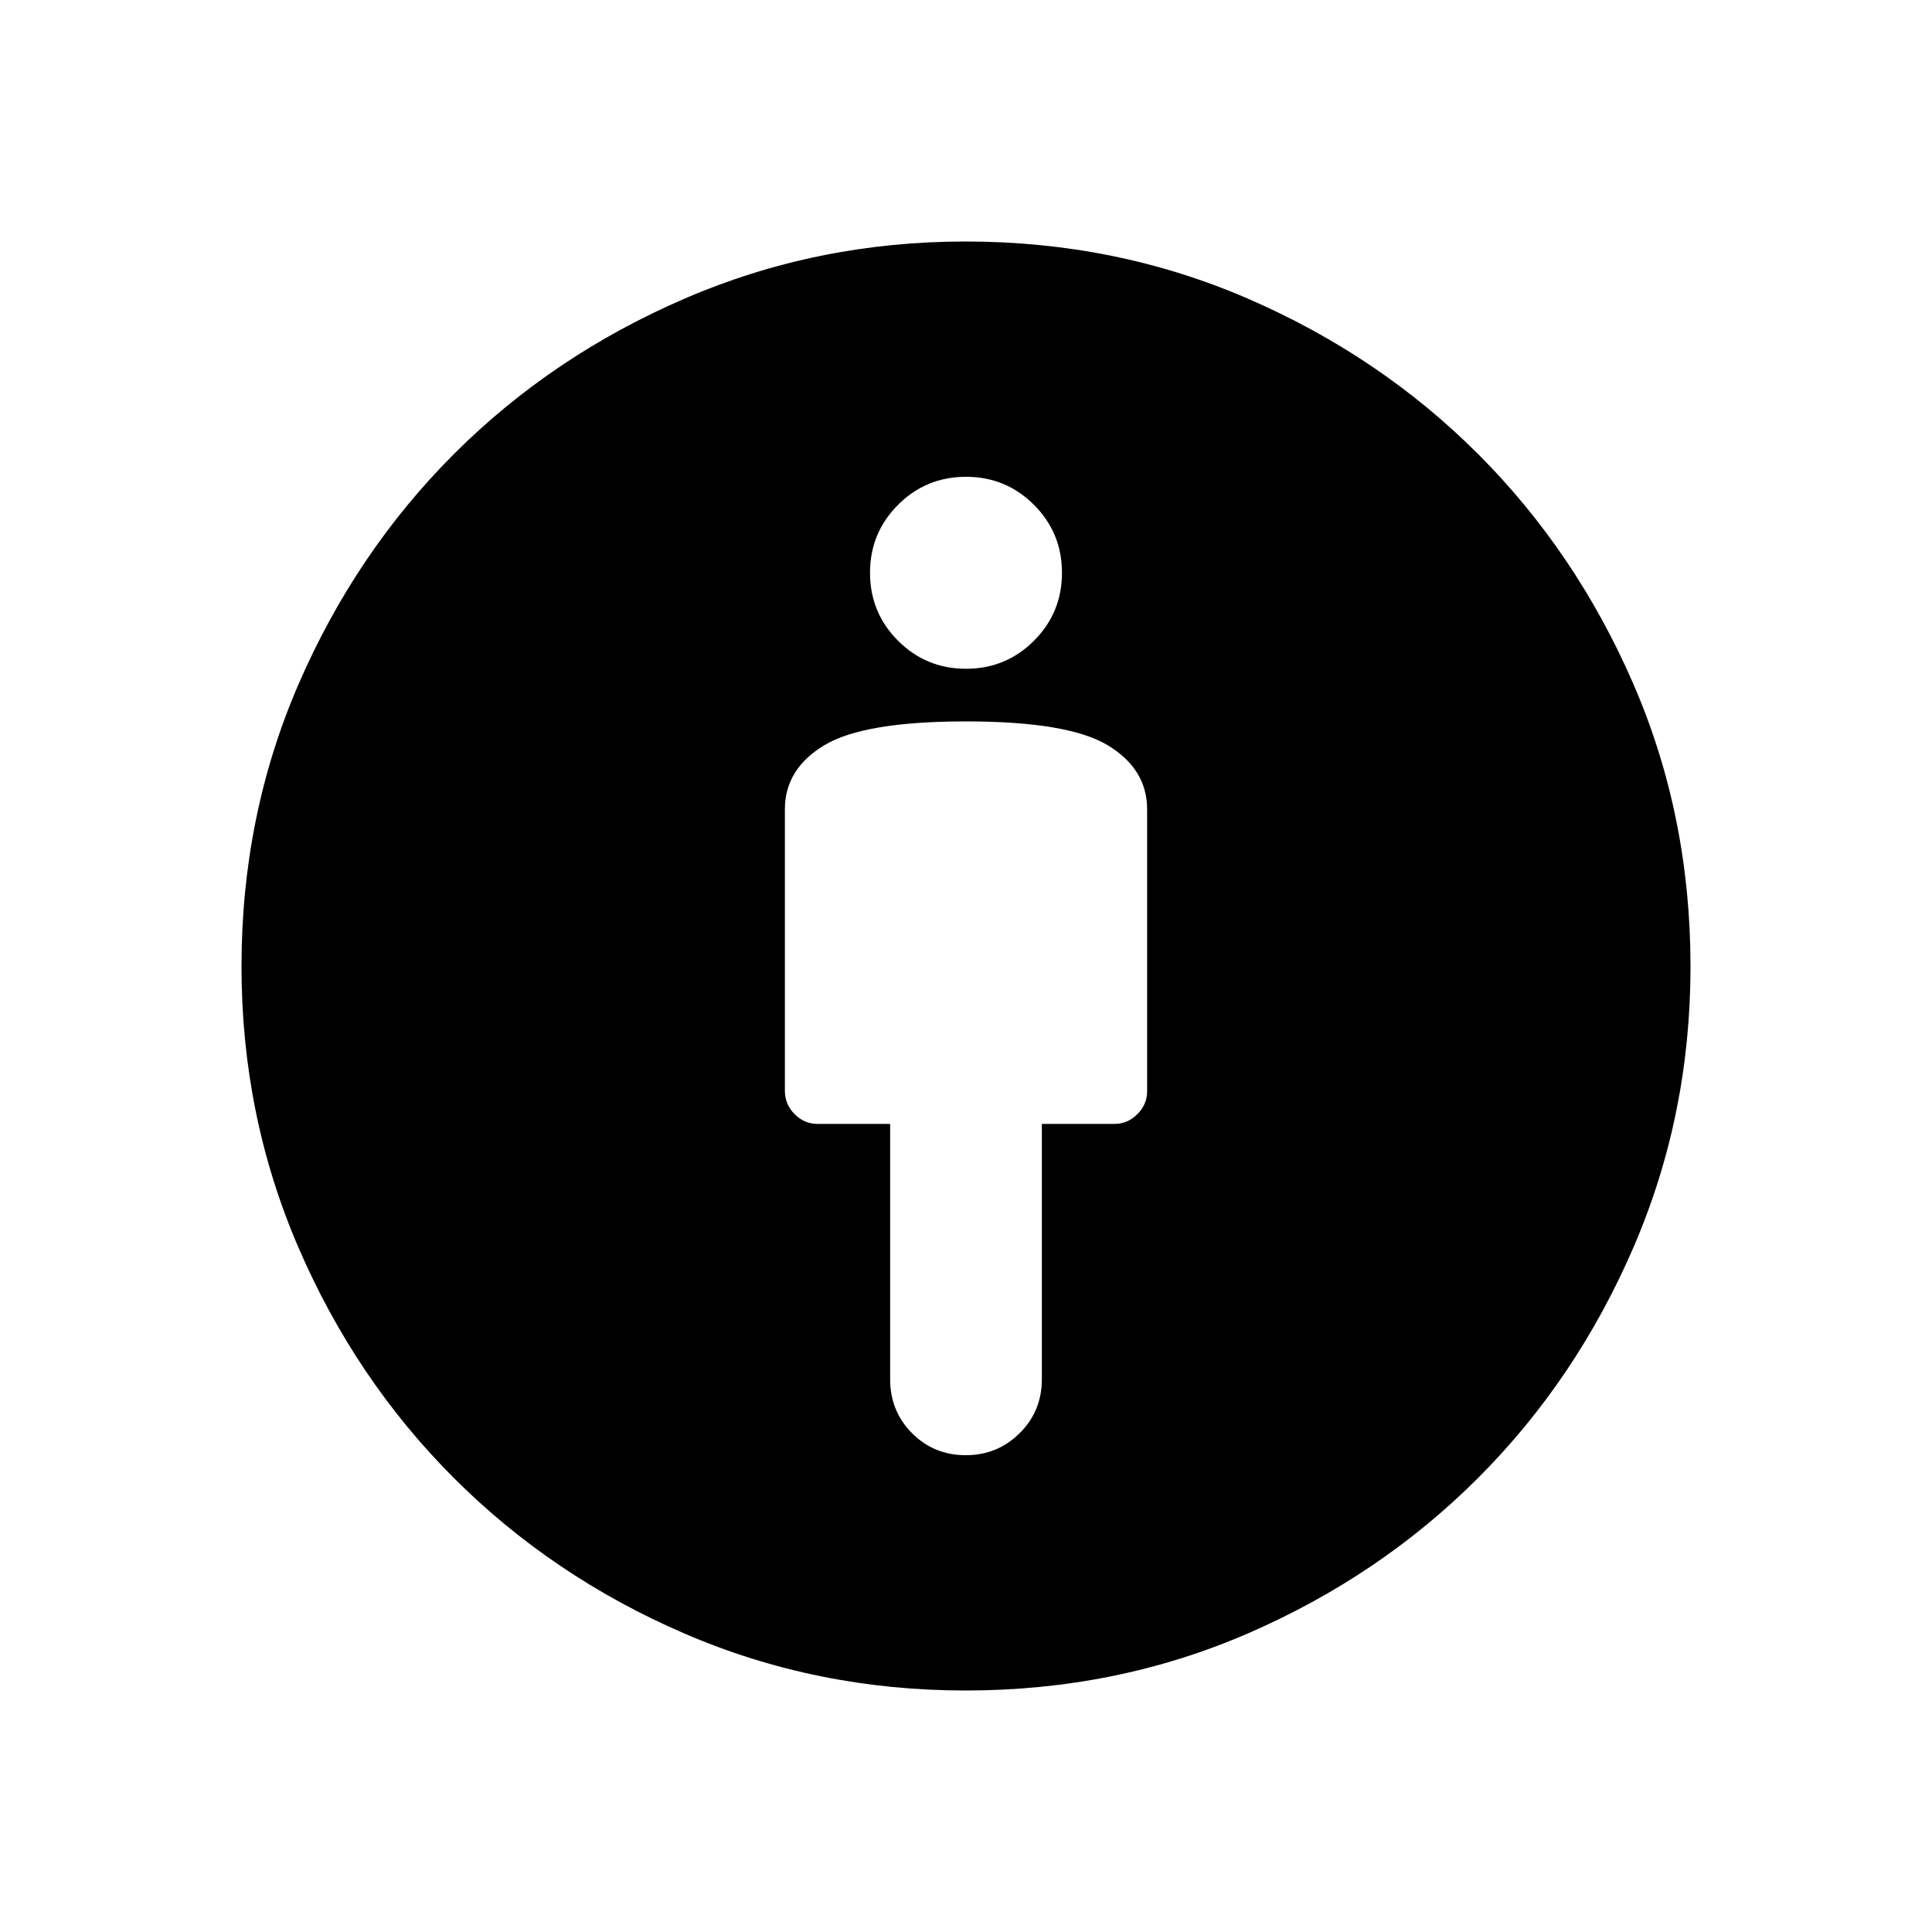 <svg xmlns="http://www.w3.org/2000/svg" height="24" viewBox="0 -960 960 960" width="24"><path d="M480-601.54q-50.69 0-70.35 11.81Q390-577.92 390-557.85v139.8q0 6.82 4.85 11.67 4.84 4.84 11.3 4.84h36.16v126.92q0 15.84 10.88 26.77 10.89 10.93 26.66 10.93t26.8-10.93q11.04-10.93 11.04-26.77v-126.92h36.16q6.46 0 11.3-4.84 4.85-4.85 4.85-11.31v-140.16q0-20.07-19.65-31.88-19.66-11.81-70.35-11.81ZM479.76-120q-74.07 0-139.65-28.3-65.58-28.3-114.55-77.26-48.96-48.97-77.26-114.55Q120-405.69 120-479.76q0-74.96 28.42-140.45 28.43-65.48 77.16-114.21 48.73-48.73 114.51-77.16Q405.86-840 479.75-840q74.79 0 140.37 28.42 65.57 28.43 114.3 77.16 48.73 48.73 77.16 114.21Q840-554.72 840-479.76q0 74.07-28.42 139.76-28.43 65.69-77.16 114.42-48.73 48.73-114.21 77.16Q554.72-120 479.76-120Zm.24-507.69q19.85 0 33.77-13.93 13.92-13.92 13.92-33.76 0-19.85-13.92-33.77-13.92-13.93-33.77-13.93t-33.77 13.93q-13.92 13.92-13.92 33.77 0 19.84 13.92 33.76 13.92 13.93 33.77 13.93Z"/></svg>